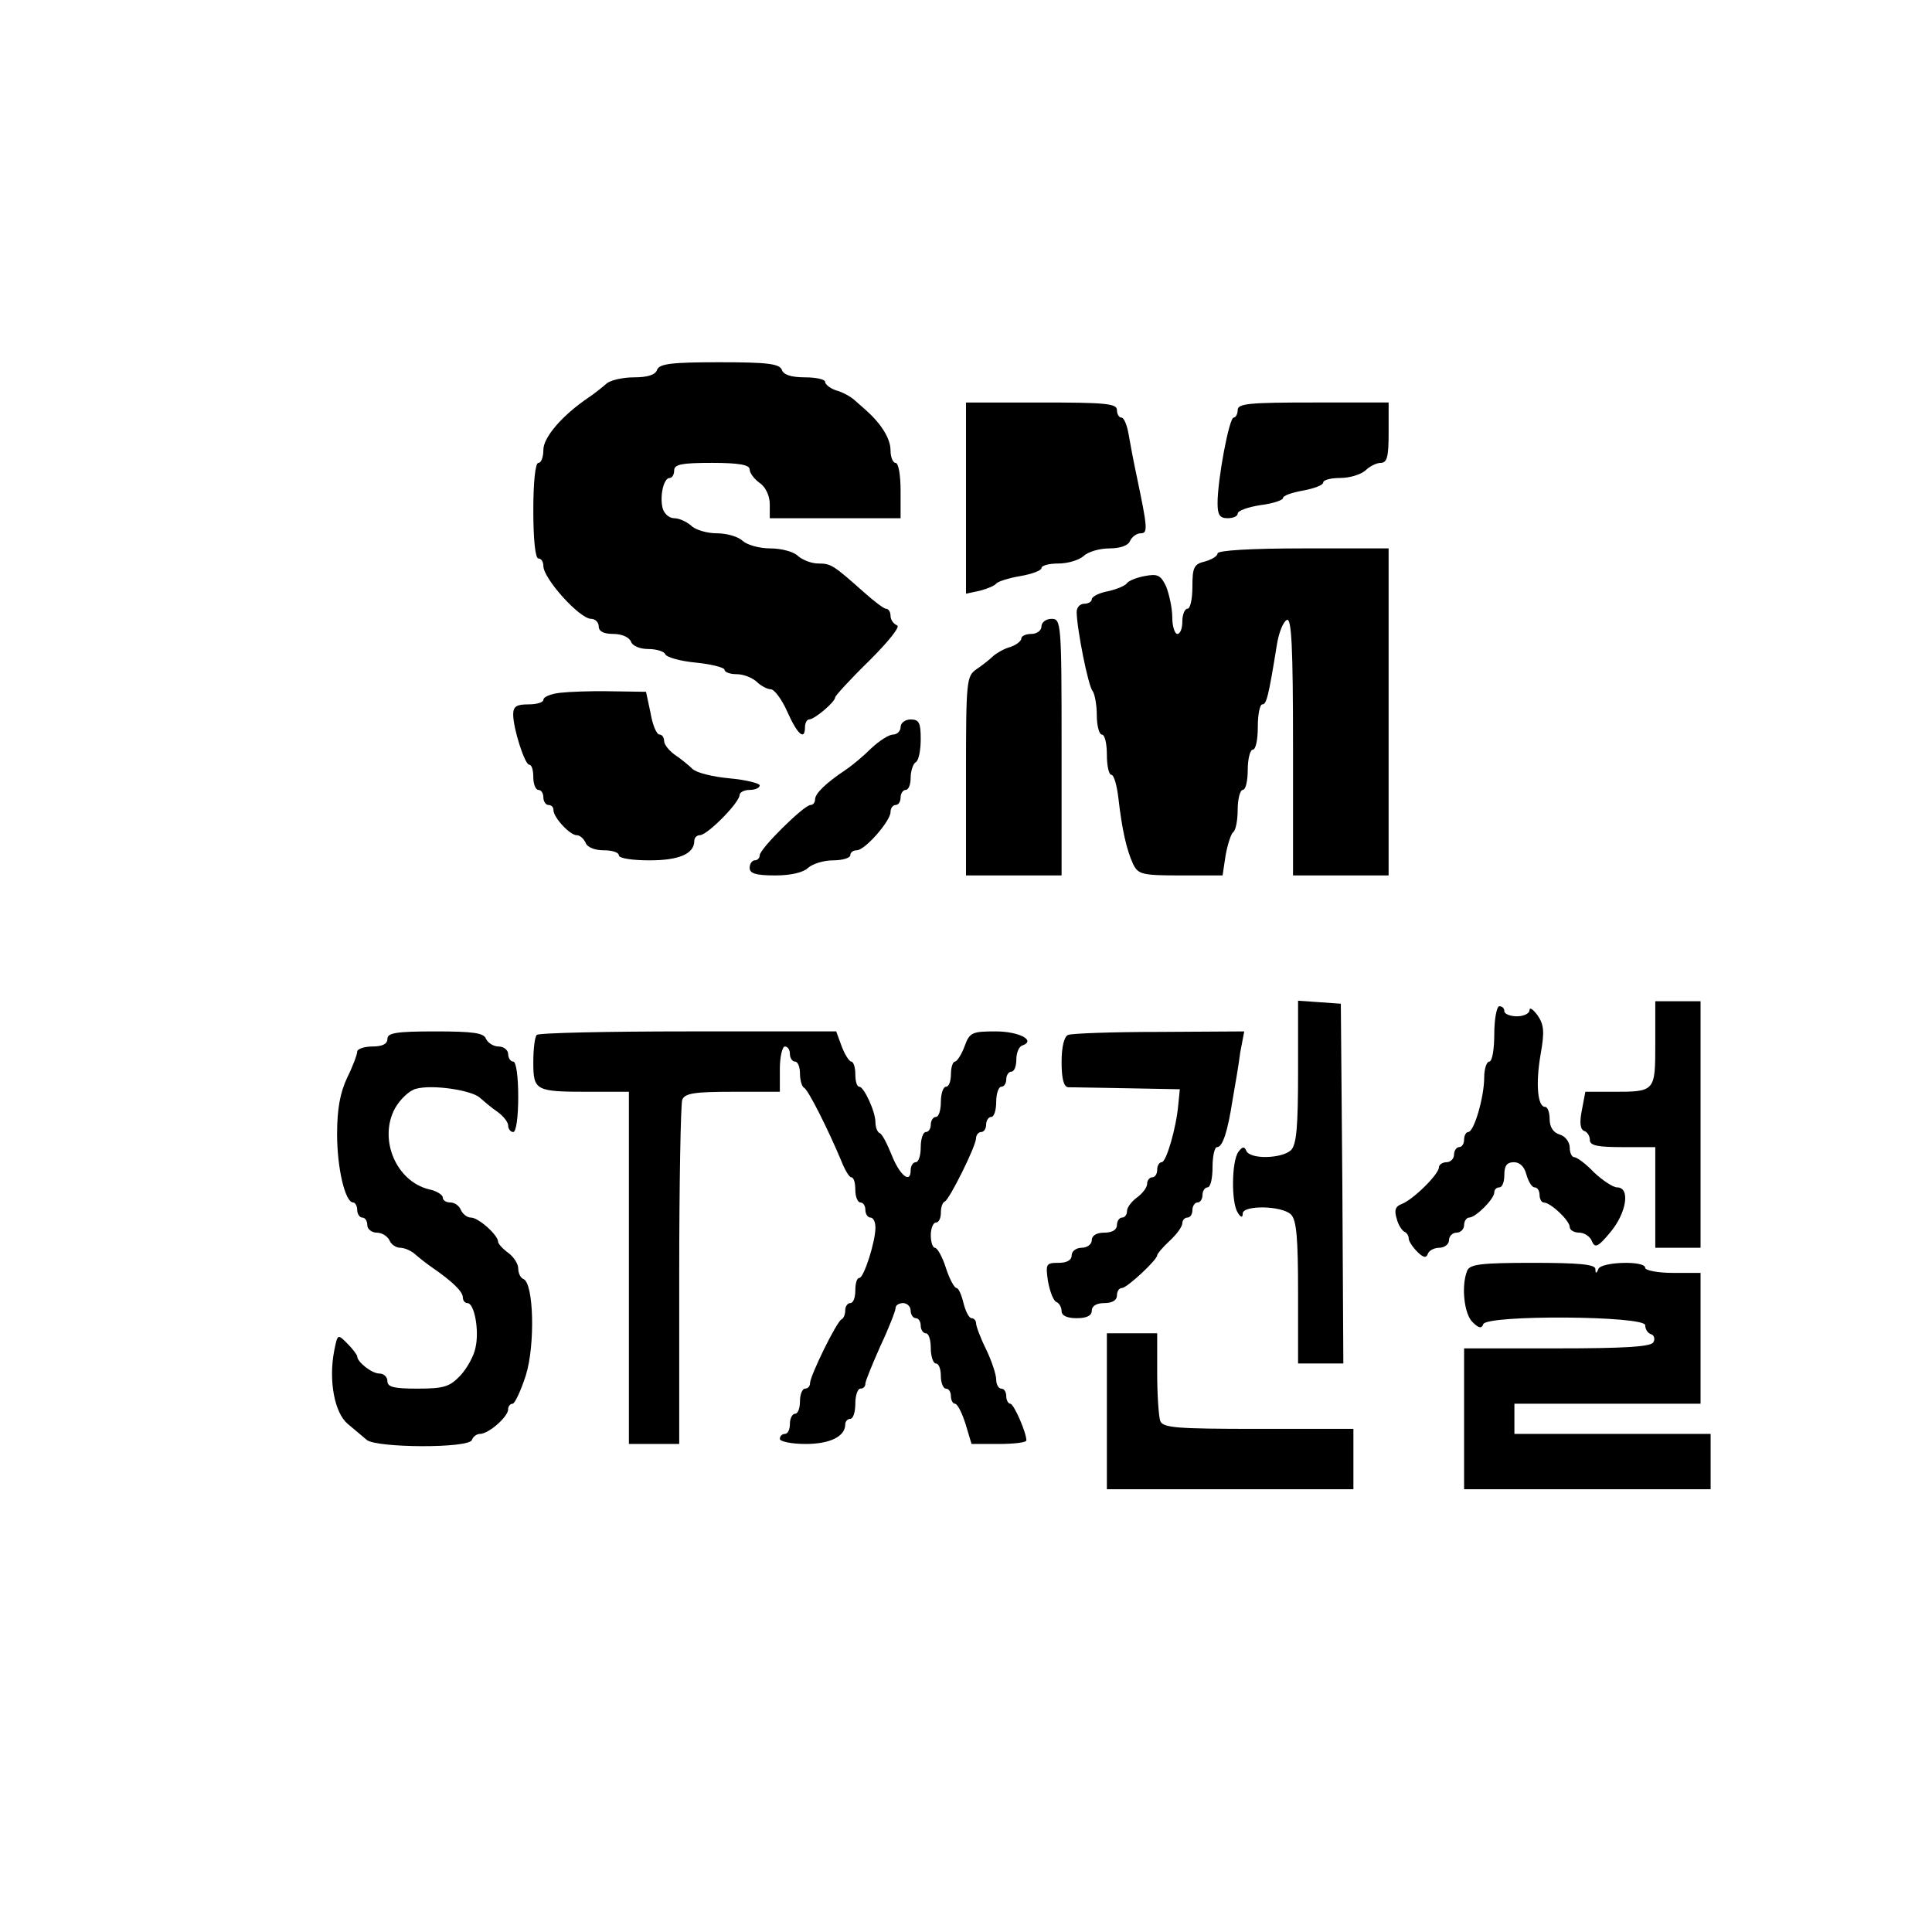 <?xml version="1.0" standalone="no"?>
<!DOCTYPE svg PUBLIC "-//W3C//DTD SVG 20010904//EN"
 "http://www.w3.org/TR/2001/REC-SVG-20010904/DTD/svg10.dtd">
<svg version="1.0" xmlns="http://www.w3.org/2000/svg"
 width="384pt" height="384pt" viewBox="0 0 384 384"
 preserveAspectRatio="xMidYMid meet">
<g transform="translate(0,384) scale(0.1,-0.1)"
fill="#000000" stroke="none">
<path d="M1306 3105 c-3 -10 -19 -15 -46 -15 -23 0 -47 -6 -54 -12 -8 -7 -24
-20 -36 -28 -52 -35 -90 -79 -90 -104 0 -14 -4 -26 -10 -26 -6 0 -10 -38 -10
-95 0 -57 4 -95 10 -95 6 0 10 -7 10 -15 0 -25 72 -105 95 -105 8 0 15 -7 15
-15 0 -10 10 -15 29 -15 16 0 31 -6 35 -15 3 -9 18 -15 35 -15 16 0 31 -5 33
-10 2 -6 29 -14 61 -17 31 -3 57 -10 57 -14 0 -5 11 -9 24 -9 14 0 31 -7 40
-15 8 -8 21 -15 28 -15 7 0 22 -20 33 -45 20 -45 35 -58 35 -30 0 8 4 15 8 15
11 0 52 35 52 44 0 3 30 36 68 73 39 39 62 68 55 70 -7 3 -13 11 -13 19 0 8
-4 14 -9 14 -4 0 -24 15 -44 33 -61 54 -65 57 -91 57 -13 0 -31 7 -40 15 -8 8
-32 15 -55 15 -22 0 -46 7 -55 15 -8 8 -31 15 -51 15 -20 0 -43 7 -51 15 -9 8
-24 15 -34 15 -10 0 -20 9 -23 20 -6 24 2 60 14 60 5 0 9 7 9 15 0 12 15 15
75 15 54 0 75 -4 75 -13 0 -7 9 -19 20 -27 12 -8 20 -26 20 -42 l0 -28 130 0
130 0 0 55 c0 30 -4 55 -10 55 -5 0 -10 11 -10 25 0 23 -18 52 -48 79 -7 6
-18 16 -25 22 -7 6 -23 15 -35 18 -12 4 -22 12 -22 17 0 5 -18 9 -40 9 -27 0
-43 5 -46 15 -5 12 -28 15 -124 15 -96 0 -119 -3 -124 -15z"/>
<path d="M1920 2850 l0 -190 28 6 c15 4 29 10 32 14 3 4 24 11 48 15 23 4 42
11 42 16 0 5 15 9 34 9 19 0 41 7 50 15 8 8 31 15 51 15 22 0 38 6 41 15 4 8
13 15 21 15 15 0 14 10 -8 115 -6 28 -13 65 -16 83 -3 17 -9 32 -14 32 -5 0
-9 7 -9 15 0 13 -23 15 -150 15 l-150 0 0 -190z"/>
<path d="M2460 3025 c0 -8 -4 -15 -8 -15 -9 0 -32 -123 -32 -170 0 -23 4 -30
20 -30 11 0 20 4 20 9 0 6 20 13 45 17 25 3 45 10 45 14 0 5 18 11 40 15 22 4
40 11 40 16 0 5 15 9 34 9 19 0 41 7 50 15 8 8 22 15 30 15 13 0 16 12 16 60
l0 60 -150 0 c-127 0 -150 -2 -150 -15z"/>
<path d="M2420 2740 c0 -5 -11 -12 -25 -16 -22 -5 -25 -12 -25 -50 0 -24 -4
-44 -10 -44 -5 0 -10 -11 -10 -25 0 -14 -4 -25 -10 -25 -5 0 -10 15 -10 33 0
18 -6 45 -12 61 -11 23 -17 26 -43 21 -16 -3 -31 -9 -35 -14 -3 -5 -20 -12
-37 -16 -18 -3 -33 -11 -33 -16 0 -5 -7 -9 -15 -9 -8 0 -15 -7 -15 -16 0 -32
23 -149 32 -158 4 -6 8 -27 8 -48 0 -21 5 -38 10 -38 6 0 10 -18 10 -40 0 -22
4 -40 9 -40 5 0 11 -21 14 -47 7 -61 16 -102 29 -130 10 -21 18 -23 95 -23
l83 0 6 40 c4 22 11 43 15 46 5 3 9 23 9 45 0 21 5 39 10 39 6 0 10 18 10 40
0 22 5 40 10 40 6 0 10 20 10 45 0 25 4 45 9 45 8 0 12 13 29 119 4 25 13 46
20 49 9 3 12 -52 12 -252 l0 -256 95 0 95 0 0 325 0 325 -170 0 c-104 0 -170
-4 -170 -10z"/>
<path d="M2070 2595 c0 -8 -9 -15 -20 -15 -11 0 -20 -4 -20 -9 0 -5 -10 -13
-22 -17 -12 -3 -27 -12 -34 -18 -6 -6 -21 -18 -33 -26 -20 -14 -21 -22 -21
-212 l0 -198 95 0 95 0 0 255 c0 248 -1 255 -20 255 -11 0 -20 -7 -20 -15z"/>
<path d="M1113 2463 c-18 -2 -33 -8 -33 -14 0 -5 -13 -9 -30 -9 -23 0 -30 -4
-30 -20 0 -28 23 -100 32 -100 5 0 8 -11 8 -25 0 -14 5 -25 10 -25 6 0 10 -7
10 -15 0 -8 5 -15 10 -15 6 0 10 -4 10 -10 0 -15 33 -50 46 -50 7 0 14 -7 18
-15 3 -9 18 -15 36 -15 16 0 30 -4 30 -10 0 -6 27 -10 61 -10 59 0 89 13 89
39 0 6 5 11 11 11 15 0 79 65 79 80 0 5 9 10 20 10 11 0 20 4 20 9 0 4 -27 11
-60 14 -33 3 -66 11 -74 19 -7 7 -23 20 -35 28 -11 8 -21 20 -21 27 0 7 -4 13
-9 13 -6 0 -14 19 -18 43 l-9 42 -69 1 c-39 1 -85 -1 -102 -3z"/>
<path d="M1790 2395 c0 -8 -7 -15 -15 -15 -8 0 -27 -12 -43 -27 -16 -16 -39
-35 -51 -43 -39 -26 -61 -47 -61 -59 0 -6 -4 -11 -9 -11 -13 0 -101 -87 -101
-100 0 -5 -4 -10 -10 -10 -5 0 -10 -7 -10 -15 0 -11 12 -15 51 -15 31 0 56 6
65 15 9 8 31 15 50 15 19 0 34 5 34 10 0 6 6 10 13 10 16 0 67 58 67 76 0 8 5
14 10 14 6 0 10 7 10 15 0 8 5 15 10 15 6 0 10 11 10 24 0 14 5 28 10 31 6 3
10 24 10 46 0 32 -3 39 -20 39 -11 0 -20 -7 -20 -15z"/>
<path d="M2580 1710 c0 -109 -3 -145 -14 -156 -18 -17 -82 -19 -89 -1 -4 9 -8
8 -16 -3 -13 -19 -14 -100 -1 -120 6 -10 10 -11 10 -2 0 17 78 16 96 -2 11
-11 14 -47 14 -155 l0 -141 45 0 45 0 -2 358 -3 357 -42 3 -43 3 0 -141z"/>
<path d="M3290 1766 c0 -96 0 -96 -85 -96 l-54 0 -7 -37 c-5 -25 -3 -38 5 -41
6 -2 11 -10 11 -18 0 -11 16 -14 65 -14 l65 0 0 -100 0 -100 45 0 45 0 0 245
0 245 -45 0 -45 0 0 -84z"/>
<path d="M2970 1785 c0 -30 -4 -55 -10 -55 -5 0 -10 -14 -10 -31 0 -39 -20
-109 -32 -109 -4 0 -8 -7 -8 -15 0 -8 -4 -15 -10 -15 -5 0 -10 -7 -10 -15 0
-8 -7 -15 -15 -15 -8 0 -15 -5 -15 -10 0 -14 -52 -65 -74 -73 -13 -5 -15 -13
-10 -29 3 -13 11 -24 15 -26 5 -2 9 -8 9 -14 0 -5 8 -17 17 -26 12 -12 18 -13
21 -4 2 6 12 12 23 12 10 0 19 7 19 15 0 8 7 15 15 15 8 0 15 7 15 15 0 8 5
15 10 15 13 0 50 37 50 50 0 6 5 10 10 10 6 0 10 11 10 25 0 18 5 25 19 25 12
0 21 -9 25 -25 4 -14 11 -25 16 -25 6 0 10 -7 10 -15 0 -8 4 -15 8 -15 14 0
52 -36 52 -49 0 -6 9 -11 19 -11 10 0 22 -8 25 -17 6 -14 12 -12 36 17 33 39
41 90 14 90 -8 0 -29 14 -46 30 -16 17 -34 30 -39 30 -5 0 -9 9 -9 19 0 11 -9
23 -20 26 -13 4 -20 15 -20 31 0 13 -4 24 -9 24 -15 0 -19 46 -9 104 8 45 7
59 -6 78 -9 12 -16 17 -16 10 0 -6 -11 -12 -25 -12 -14 0 -25 5 -25 10 0 6 -4
10 -10 10 -5 0 -10 -25 -10 -55z"/>
<path d="M770 1775 c0 -10 -10 -15 -30 -15 -16 0 -30 -5 -30 -10 0 -6 -9 -30
-20 -52 -14 -30 -20 -62 -20 -112 0 -68 16 -136 32 -136 4 0 8 -7 8 -15 0 -8
5 -15 10 -15 6 0 10 -7 10 -15 0 -8 9 -15 19 -15 10 0 21 -7 25 -15 3 -8 13
-15 21 -15 9 0 22 -6 29 -12 8 -7 24 -20 36 -28 39 -27 60 -47 60 -59 0 -6 4
-11 9 -11 14 0 24 -55 16 -89 -3 -16 -17 -41 -30 -55 -21 -22 -32 -26 -85 -26
-47 0 -60 3 -60 15 0 8 -7 15 -16 15 -15 0 -44 23 -44 34 0 3 -9 15 -20 26
-19 19 -19 19 -26 -16 -11 -59 1 -122 27 -144 13 -11 30 -25 38 -32 20 -16
203 -17 209 0 2 6 9 12 16 12 17 0 56 34 56 49 0 6 4 11 9 11 4 0 16 25 26 56
19 60 16 185 -5 192 -5 2 -10 11 -10 21 0 9 -9 23 -20 31 -11 8 -20 18 -20 22
0 13 -39 48 -54 48 -8 0 -16 7 -20 15 -3 8 -12 15 -21 15 -8 0 -15 4 -15 10 0
5 -12 13 -27 16 -66 16 -101 100 -68 161 10 18 29 36 42 39 33 9 111 -3 127
-18 8 -7 23 -20 35 -28 11 -8 21 -20 21 -27 0 -7 5 -13 10 -13 6 0 10 30 10
70 0 40 -4 70 -10 70 -5 0 -10 7 -10 15 0 8 -9 15 -19 15 -10 0 -21 7 -25 15
-4 12 -25 15 -101 15 -78 0 -95 -3 -95 -15z"/>
<path d="M1067 1783 c-4 -3 -7 -28 -7 -54 0 -57 4 -59 111 -59 l79 0 0 -350 0
-350 50 0 50 0 0 334 c0 184 3 341 6 350 5 13 24 16 100 16 l94 0 0 45 c0 25
5 45 10 45 6 0 10 -7 10 -15 0 -8 5 -15 10 -15 6 0 10 -11 10 -24 0 -13 4 -26
8 -28 8 -3 48 -83 74 -145 7 -18 16 -33 20 -33 5 0 8 -11 8 -25 0 -14 5 -25
10 -25 6 0 10 -7 10 -15 0 -8 5 -15 10 -15 6 0 10 -9 10 -20 0 -28 -23 -100
-32 -100 -5 0 -8 -11 -8 -25 0 -14 -4 -25 -10 -25 -5 0 -10 -6 -10 -14 0 -8
-3 -16 -7 -18 -10 -4 -63 -113 -63 -127 0 -6 -4 -11 -10 -11 -5 0 -10 -11 -10
-25 0 -14 -4 -25 -10 -25 -5 0 -10 -9 -10 -20 0 -11 -4 -20 -10 -20 -5 0 -10
-4 -10 -10 0 -5 23 -10 51 -10 49 0 79 15 79 39 0 6 5 11 10 11 6 0 10 14 10
30 0 17 5 30 10 30 6 0 10 4 10 10 0 5 14 39 30 75 17 36 30 70 30 75 0 6 7
10 15 10 8 0 15 -7 15 -15 0 -8 5 -15 10 -15 6 0 10 -7 10 -15 0 -8 5 -15 10
-15 6 0 10 -13 10 -30 0 -16 5 -30 10 -30 6 0 10 -11 10 -25 0 -14 5 -25 10
-25 6 0 10 -7 10 -15 0 -8 4 -15 8 -15 5 0 14 -18 21 -40 l12 -40 54 0 c30 0
55 3 55 7 0 16 -25 73 -32 73 -4 0 -8 7 -8 15 0 8 -4 15 -10 15 -5 0 -10 8
-10 18 0 10 -9 37 -20 60 -11 22 -20 46 -20 52 0 5 -4 10 -9 10 -5 0 -12 14
-16 30 -4 17 -10 30 -14 30 -4 0 -14 18 -21 40 -7 22 -17 40 -22 40 -4 0 -8
11 -8 25 0 14 5 25 10 25 6 0 10 9 10 19 0 11 3 21 8 23 9 4 62 110 62 126 0
6 5 12 10 12 6 0 10 7 10 15 0 8 5 15 10 15 6 0 10 14 10 30 0 17 5 30 10 30
6 0 10 7 10 15 0 8 5 15 10 15 6 0 10 11 10 24 0 13 5 26 12 28 28 10 -7 28
-53 28 -47 0 -52 -2 -62 -30 -6 -16 -15 -30 -19 -30 -4 0 -8 -11 -8 -25 0 -14
-4 -25 -10 -25 -5 0 -10 -13 -10 -30 0 -16 -4 -30 -10 -30 -5 0 -10 -7 -10
-15 0 -8 -4 -15 -10 -15 -5 0 -10 -13 -10 -30 0 -16 -4 -30 -10 -30 -5 0 -10
-7 -10 -16 0 -28 -22 -10 -38 31 -9 22 -19 42 -24 43 -4 2 -8 11 -8 21 0 22
-23 71 -32 71 -5 0 -8 11 -8 25 0 14 -4 25 -8 25 -4 0 -13 14 -19 30 l-11 30
-294 0 c-162 0 -298 -3 -301 -7z"/>
<path d="M2123 1783 c-8 -3 -13 -24 -13 -54 0 -32 4 -49 13 -50 6 0 59 -1 117
-2 l105 -2 -3 -30 c-4 -47 -24 -115 -33 -115 -5 0 -9 -7 -9 -15 0 -8 -4 -15
-10 -15 -5 0 -10 -6 -10 -13 0 -7 -9 -19 -20 -27 -11 -8 -20 -20 -20 -27 0 -7
-4 -13 -10 -13 -5 0 -10 -7 -10 -15 0 -9 -9 -15 -25 -15 -16 0 -25 -6 -25 -15
0 -8 -9 -15 -20 -15 -11 0 -20 -7 -20 -15 0 -10 -10 -15 -26 -15 -25 0 -26 -2
-21 -37 4 -21 11 -39 17 -41 5 -2 10 -10 10 -18 0 -9 11 -14 30 -14 20 0 30 5
30 15 0 9 9 15 25 15 16 0 25 6 25 15 0 8 4 15 10 15 10 0 70 56 70 65 0 3 11
16 25 29 14 13 25 28 25 35 0 6 5 11 10 11 6 0 10 7 10 15 0 8 5 15 10 15 6 0
10 7 10 15 0 8 5 15 10 15 6 0 10 18 10 40 0 22 4 40 9 40 11 0 21 30 31 95 5
28 12 69 15 93 l8 42 -169 -1 c-93 0 -175 -3 -181 -6z"/>
<path d="M2916 1314 c-12 -30 -6 -86 11 -102 12 -12 18 -13 21 -4 6 19 322 17
322 -2 0 -8 5 -16 12 -18 6 -2 8 -10 4 -16 -5 -9 -60 -12 -192 -12 l-184 0 0
-140 0 -140 245 0 245 0 0 55 0 55 -195 0 -195 0 0 30 0 30 185 0 185 0 0 130
0 130 -55 0 c-30 0 -55 5 -55 10 0 15 -87 12 -93 -2 -4 -10 -6 -10 -6 0 -1 9
-33 12 -125 12 -104 0 -125 -3 -130 -16z"/>
<path d="M2200 1035 l0 -155 245 0 245 0 0 60 0 60 -189 0 c-163 0 -190 2
-195 16 -3 9 -6 51 -6 95 l0 79 -50 0 -50 0 0 -155z"/>
</g>
</svg>
